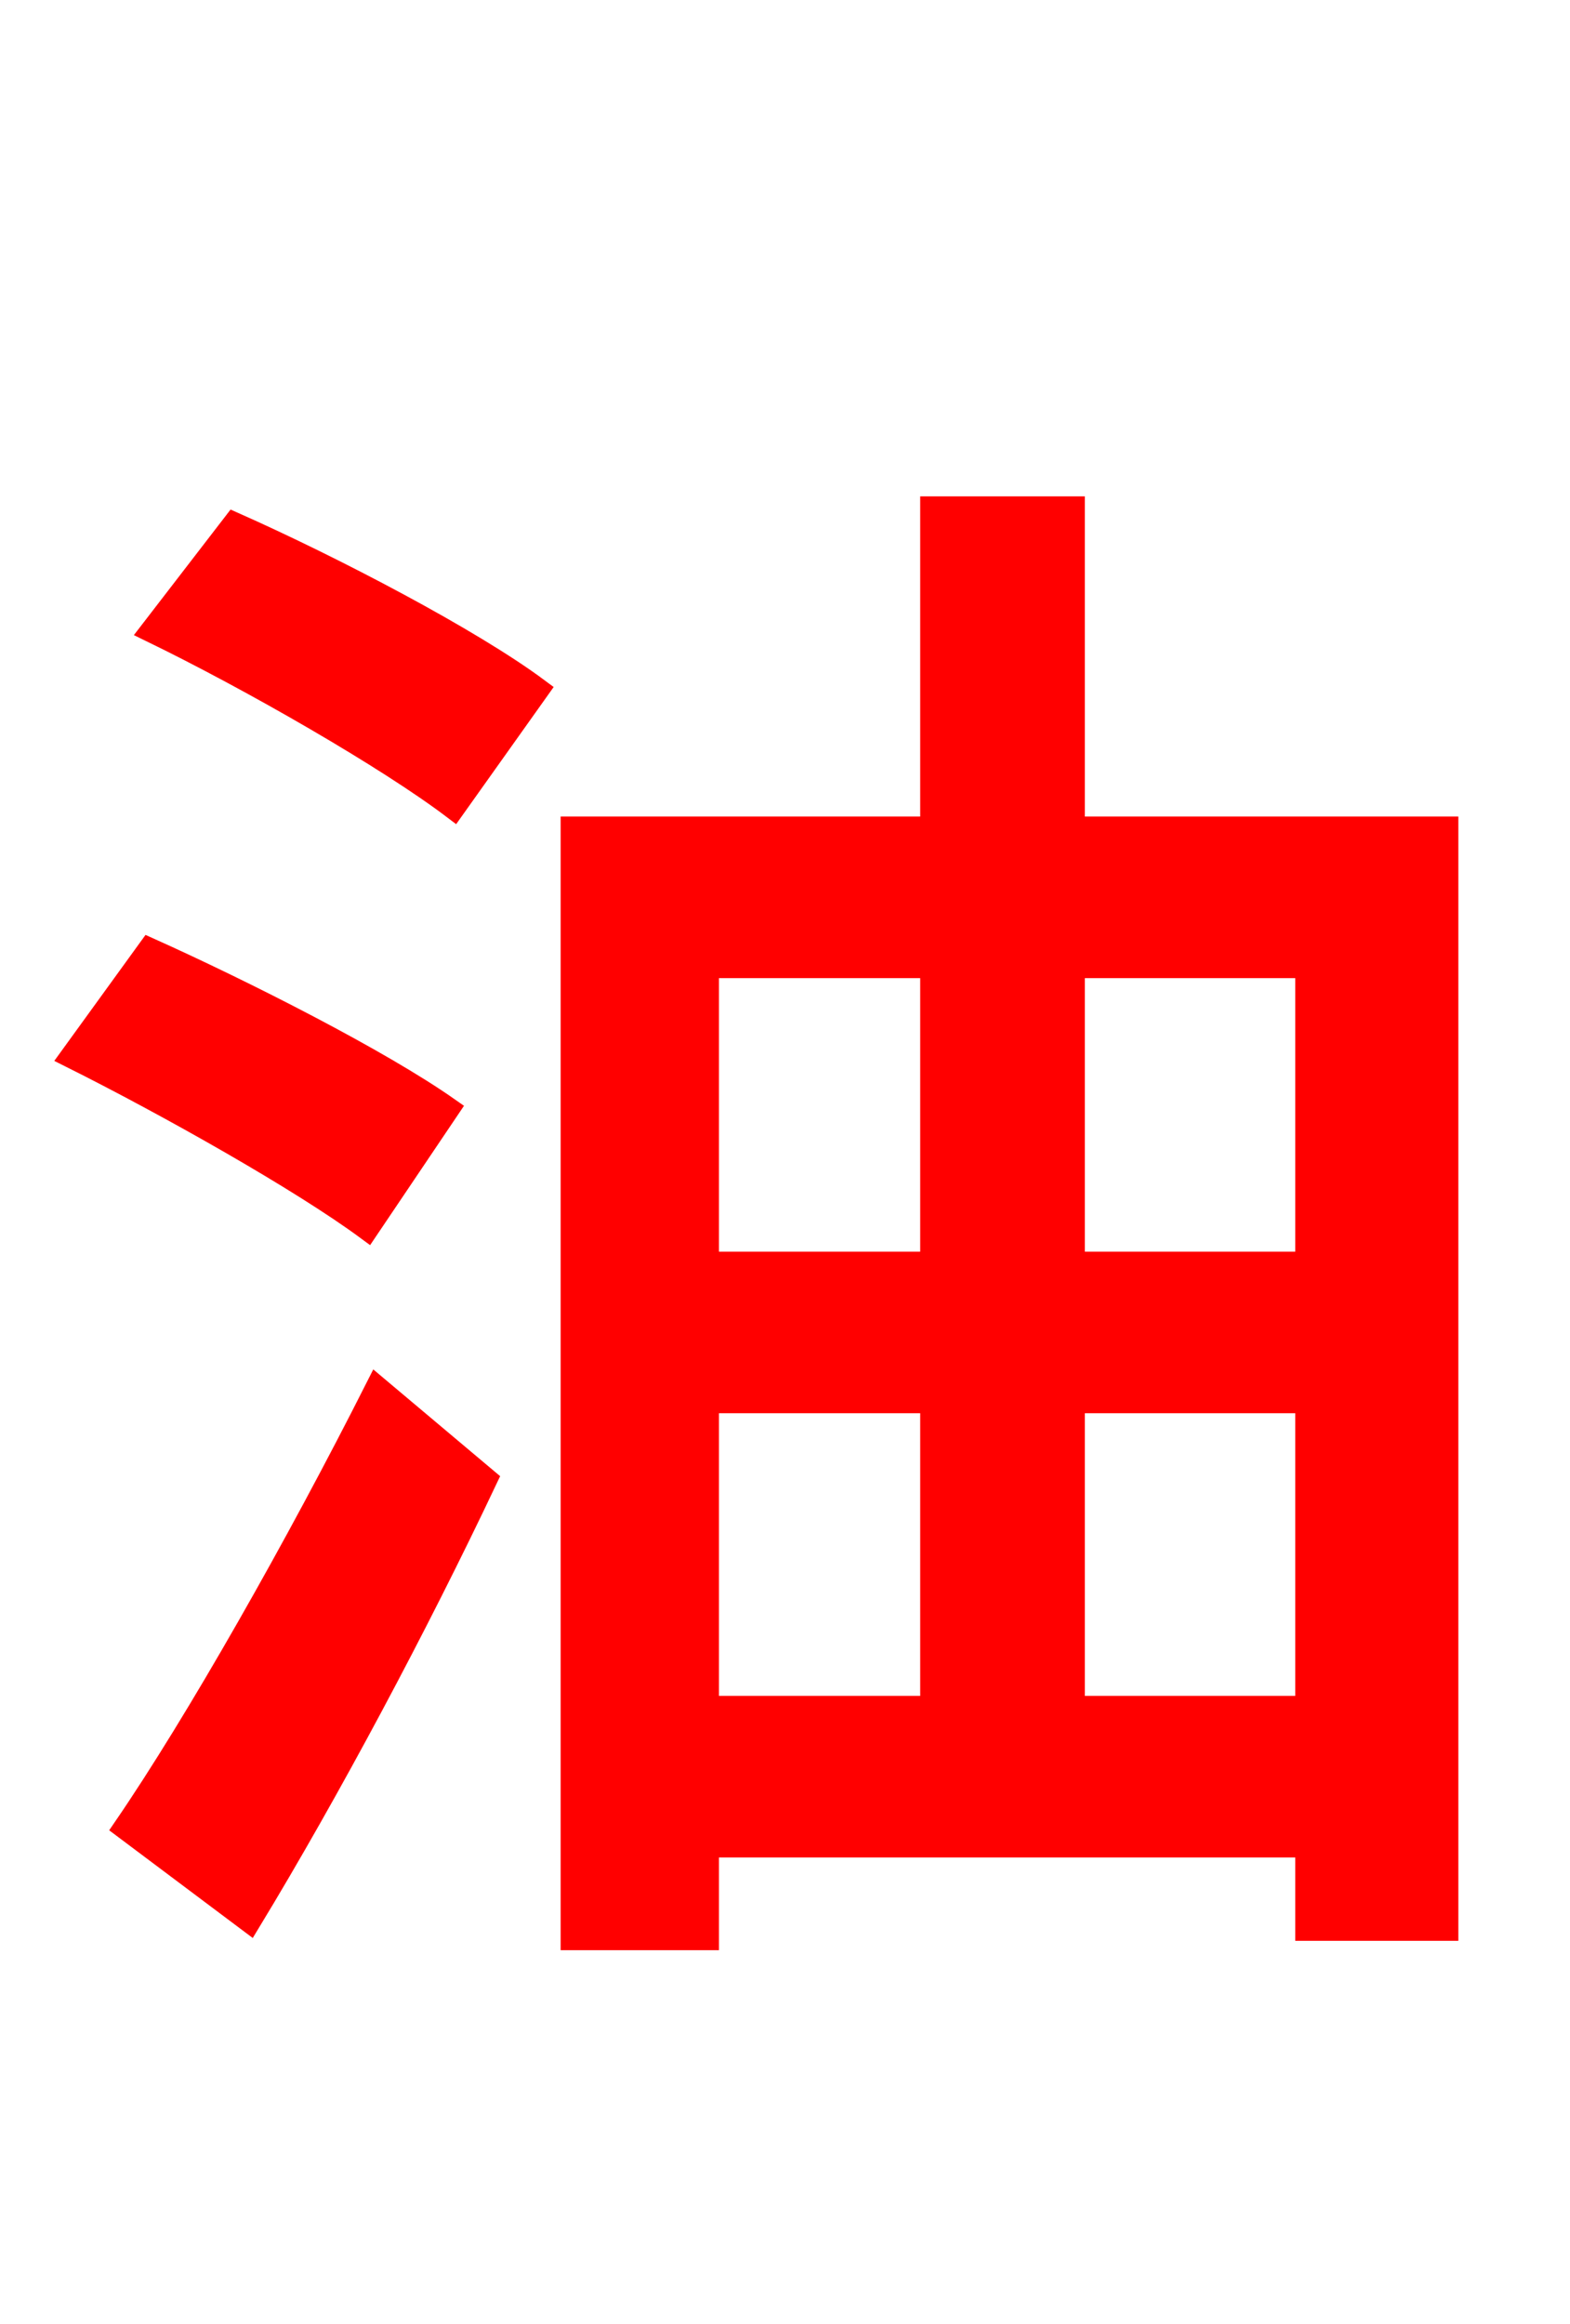 <svg xmlns="http://www.w3.org/2000/svg" xmlns:xlink="http://www.w3.org/1999/xlink" width="72" height="106.56"><path fill="red" stroke="red" d="M20.59 50.83C17.42 48.60 11.16 45.43 6.84 43.49L3.24 48.46C7.70 50.69 13.82 54.14 16.85 56.38ZM11.45 88.13C15.12 82.08 19.15 74.52 22.32 67.82L17.28 63.58C13.61 70.85 9.00 78.98 5.69 83.81ZM6.91 28.94C11.52 31.18 17.78 34.78 20.81 37.08L24.70 31.61C21.60 29.30 15.26 25.99 10.73 23.98ZM49.25 78.26L49.25 64.30L59.90 64.30L59.90 78.26ZM32.47 64.30L42.70 64.30L42.70 78.26L32.47 78.26ZM42.70 44.35L42.70 57.89L32.47 57.89L32.47 44.35ZM59.90 44.35L59.90 57.89L49.25 57.89L49.25 44.35ZM49.25 37.94L49.25 23.26L42.70 23.26L42.70 37.94L26.21 37.94L26.21 88.92L32.47 88.92L32.47 84.67L59.90 84.67L59.90 88.49L66.38 88.49L66.38 37.94Z"/></svg>
